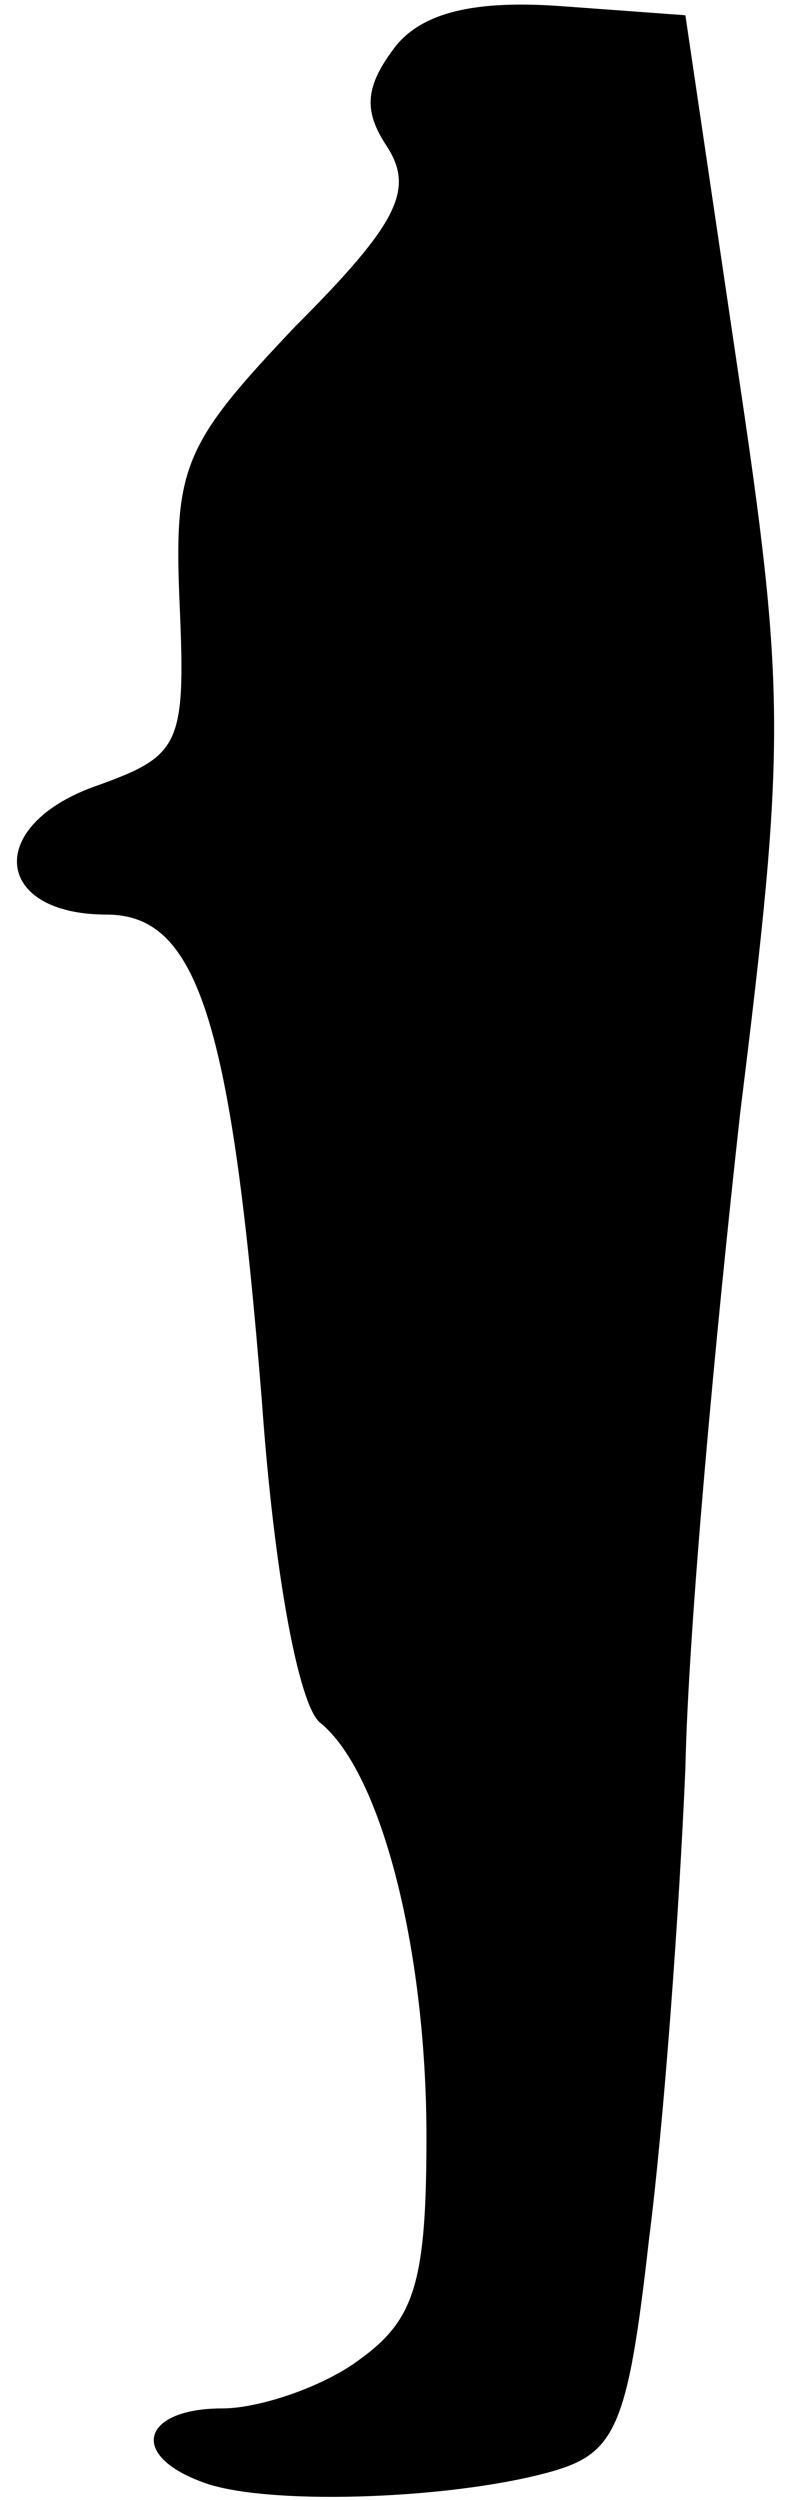 <?xml version="1.0" standalone="no"?>
<!DOCTYPE svg PUBLIC "-//W3C//DTD SVG 20010904//EN"
 "http://www.w3.org/TR/2001/REC-SVG-20010904/DTD/svg10.dtd">
<svg version="1.0" xmlns="http://www.w3.org/2000/svg"
 width="26pt" height="82pt" viewBox="0 0 26 82"
 preserveAspectRatio="xMidYMid meet">
<g transform="translate(0,82) scale(0.1,-0.1)"
fill="#000000" stroke="none">
<path fill="#000000" stroke="none" d="M130 805 c-10 -13 -11 -21 -3 -33 9
-14 4 -25 -30 -59 -37 -39 -40 -46 -38 -92 2 -46 0 -49 -28 -59 -36 -13 -33
-42 4 -42 30 0 41 -35 51 -160 4 -56 12 -99 19 -105 20 -16 35 -74 35 -136 0
-48 -4 -60 -22 -73 -12 -9 -33 -16 -45 -16 -26 0 -31 -15 -7 -24 20 -8 81 -6
114 3 22 6 26 14 33 76 5 39 10 108 12 155 1 47 10 143 18 215 15 121 15 138
-1 245 l-17 115 -41 3 c-28 2 -45 -2 -54 -13z"/>
</g>
</svg>
